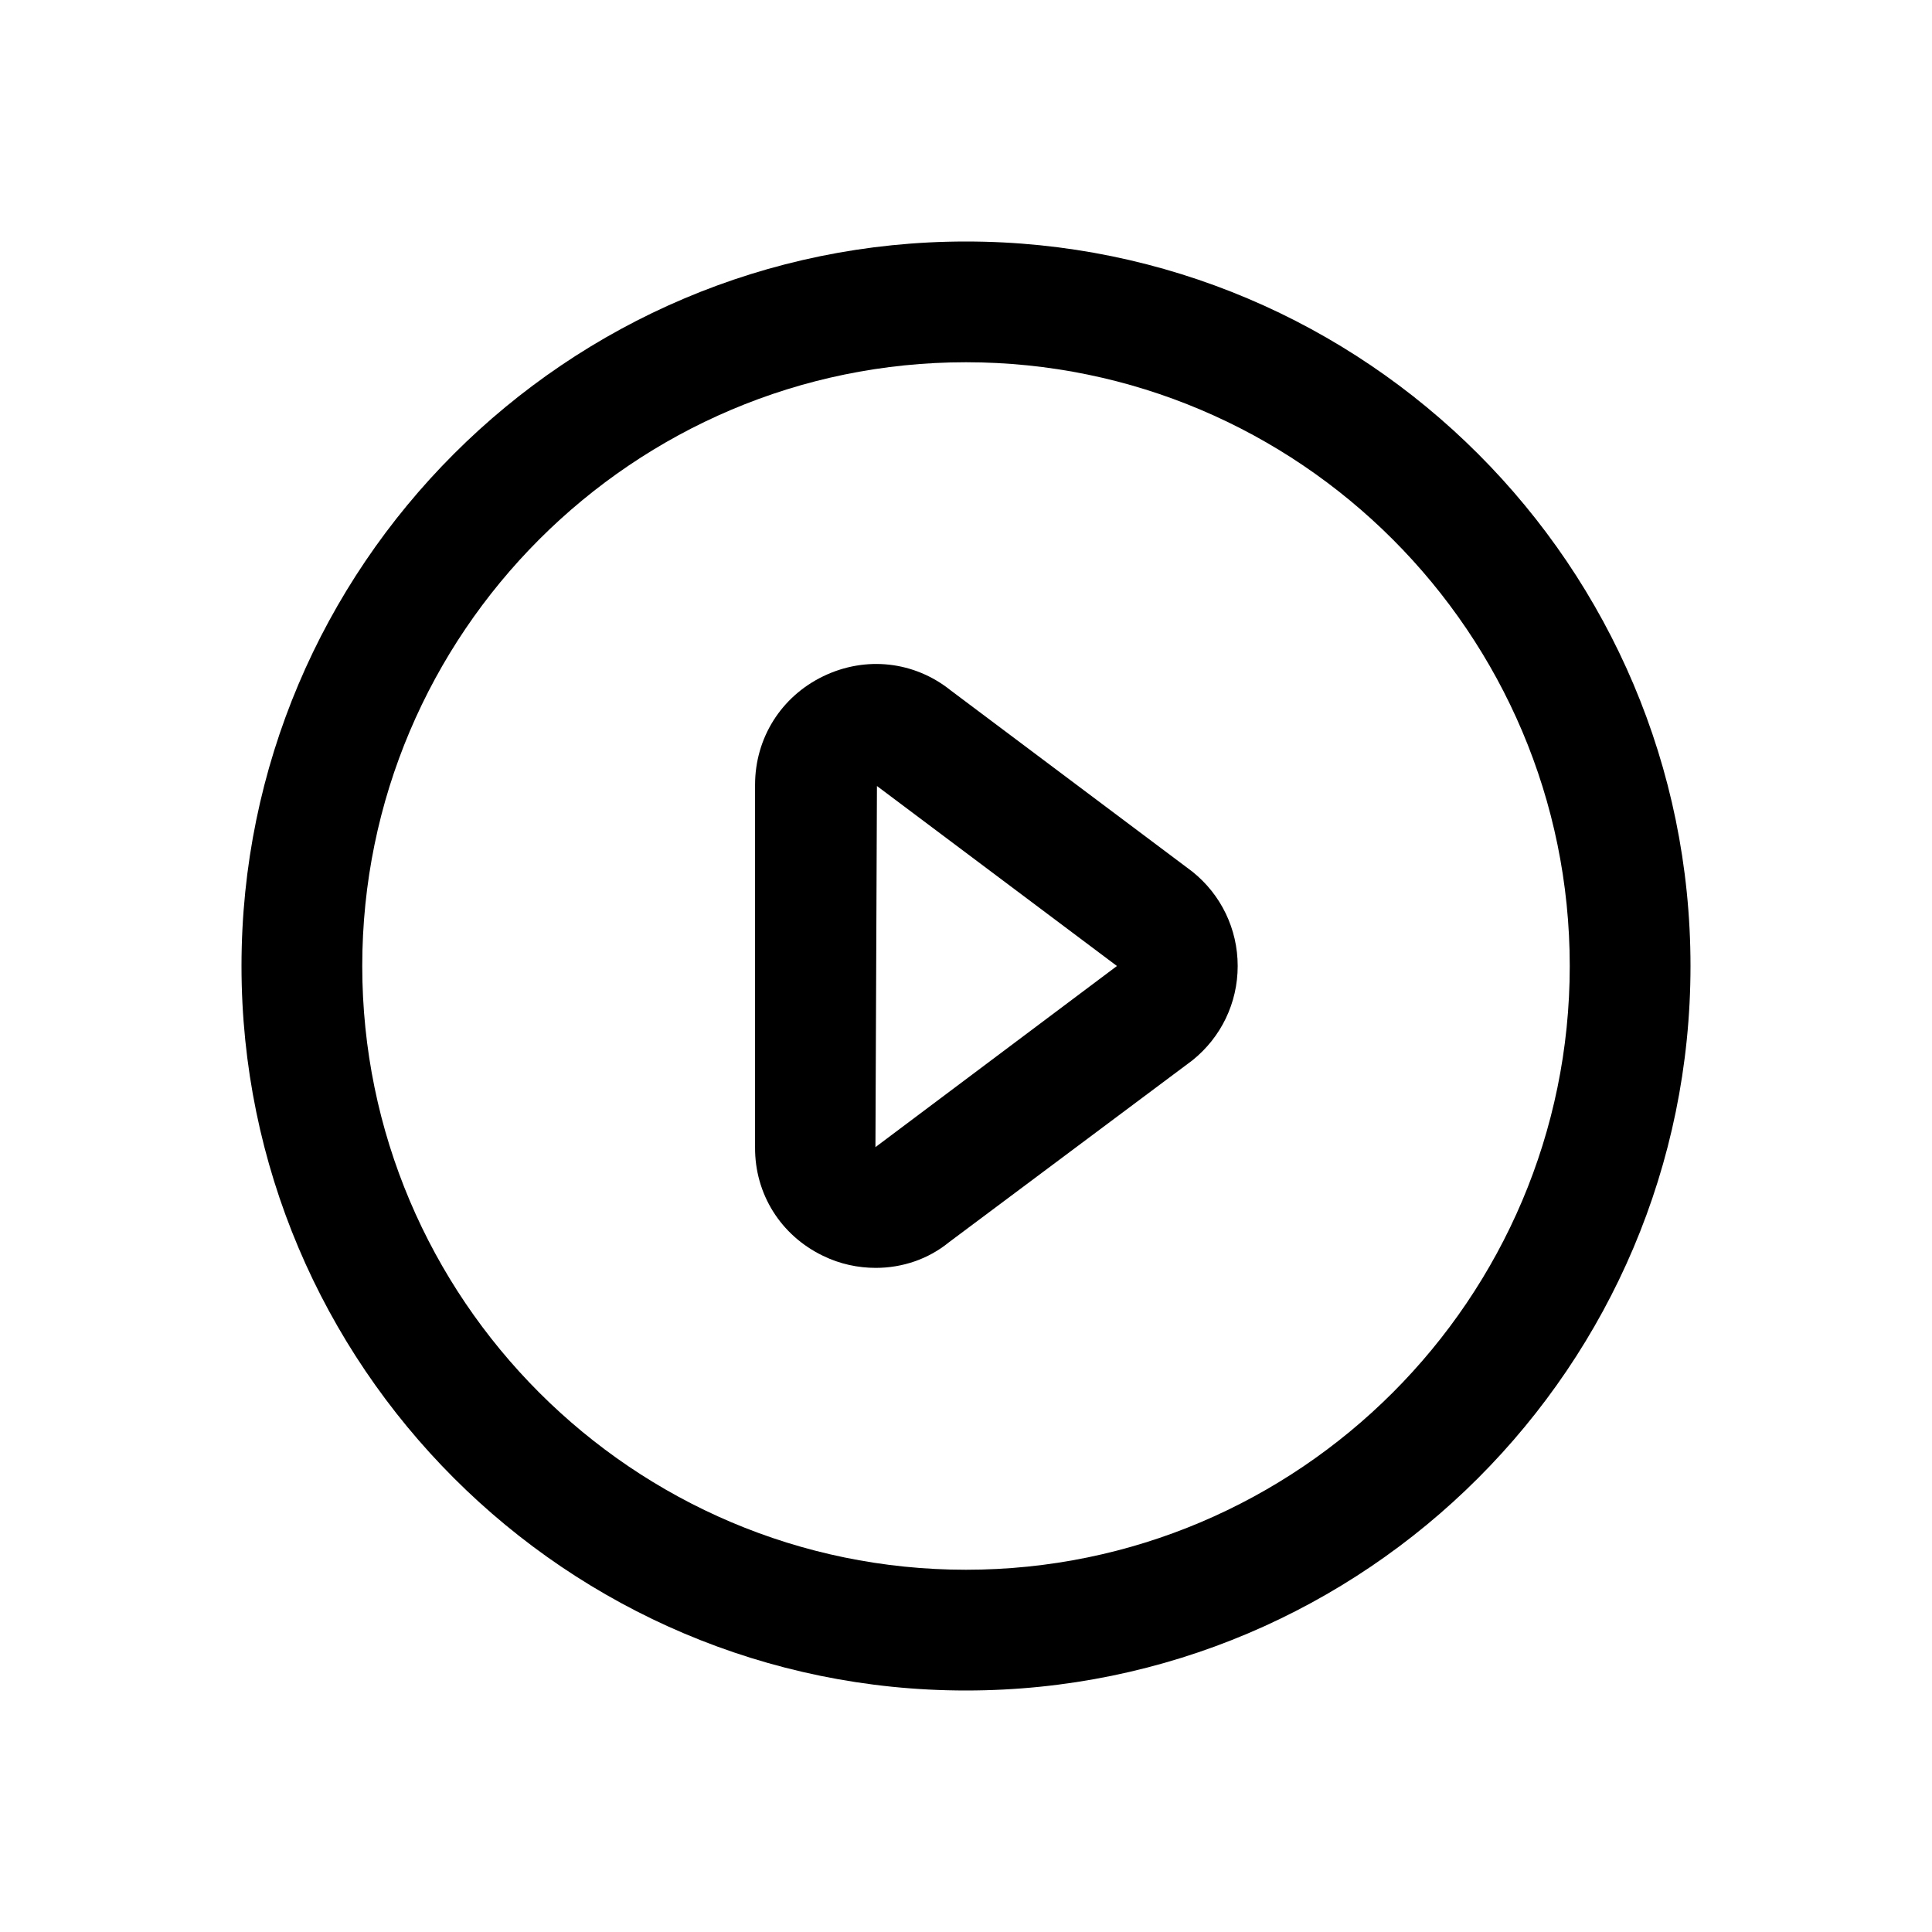 <svg version="1.1" class="play" xmlns="http://www.w3.org/2000/svg" xmlns:xlink="http://www.w3.org/1999/xlink" x="0px" y="0px"
	 viewBox="0 0 512 512" style="enable-background:new 0 0 512 512;" xml:space="preserve">

<path class="play" d="M256,448c105.9,0,192-86.1,192-192S361.9,64,256,64S64,150.1,64,256S150.1,448,256,448z M256,96
	c88.2,0,160,71.8,160,160s-71.8,160-160,160S96,344.2,96,256S167.8,96,256,96z"/>
<path class="play" d="M218.1,332.8c4.5,2.2,9.3,3.2,14,3.2c7,0,13.9-2.3,19.4-6.8L316,281c7.6-6.1,12-15.2,12-25
	c0-9.8-4.4-18.9-12-25c-0.1-0.1-0.3-0.2-0.4-0.3L252,183c-9.7-7.8-22.6-9.2-33.8-3.8c-11.2,5.4-18.1,16.4-18.1,28.8V304
	C200,316.4,206.9,327.4,218.1,332.8L218.1,332.8z M232.4,208.3L296,256l-64,48L232.4,208.3z"/>
</svg>
